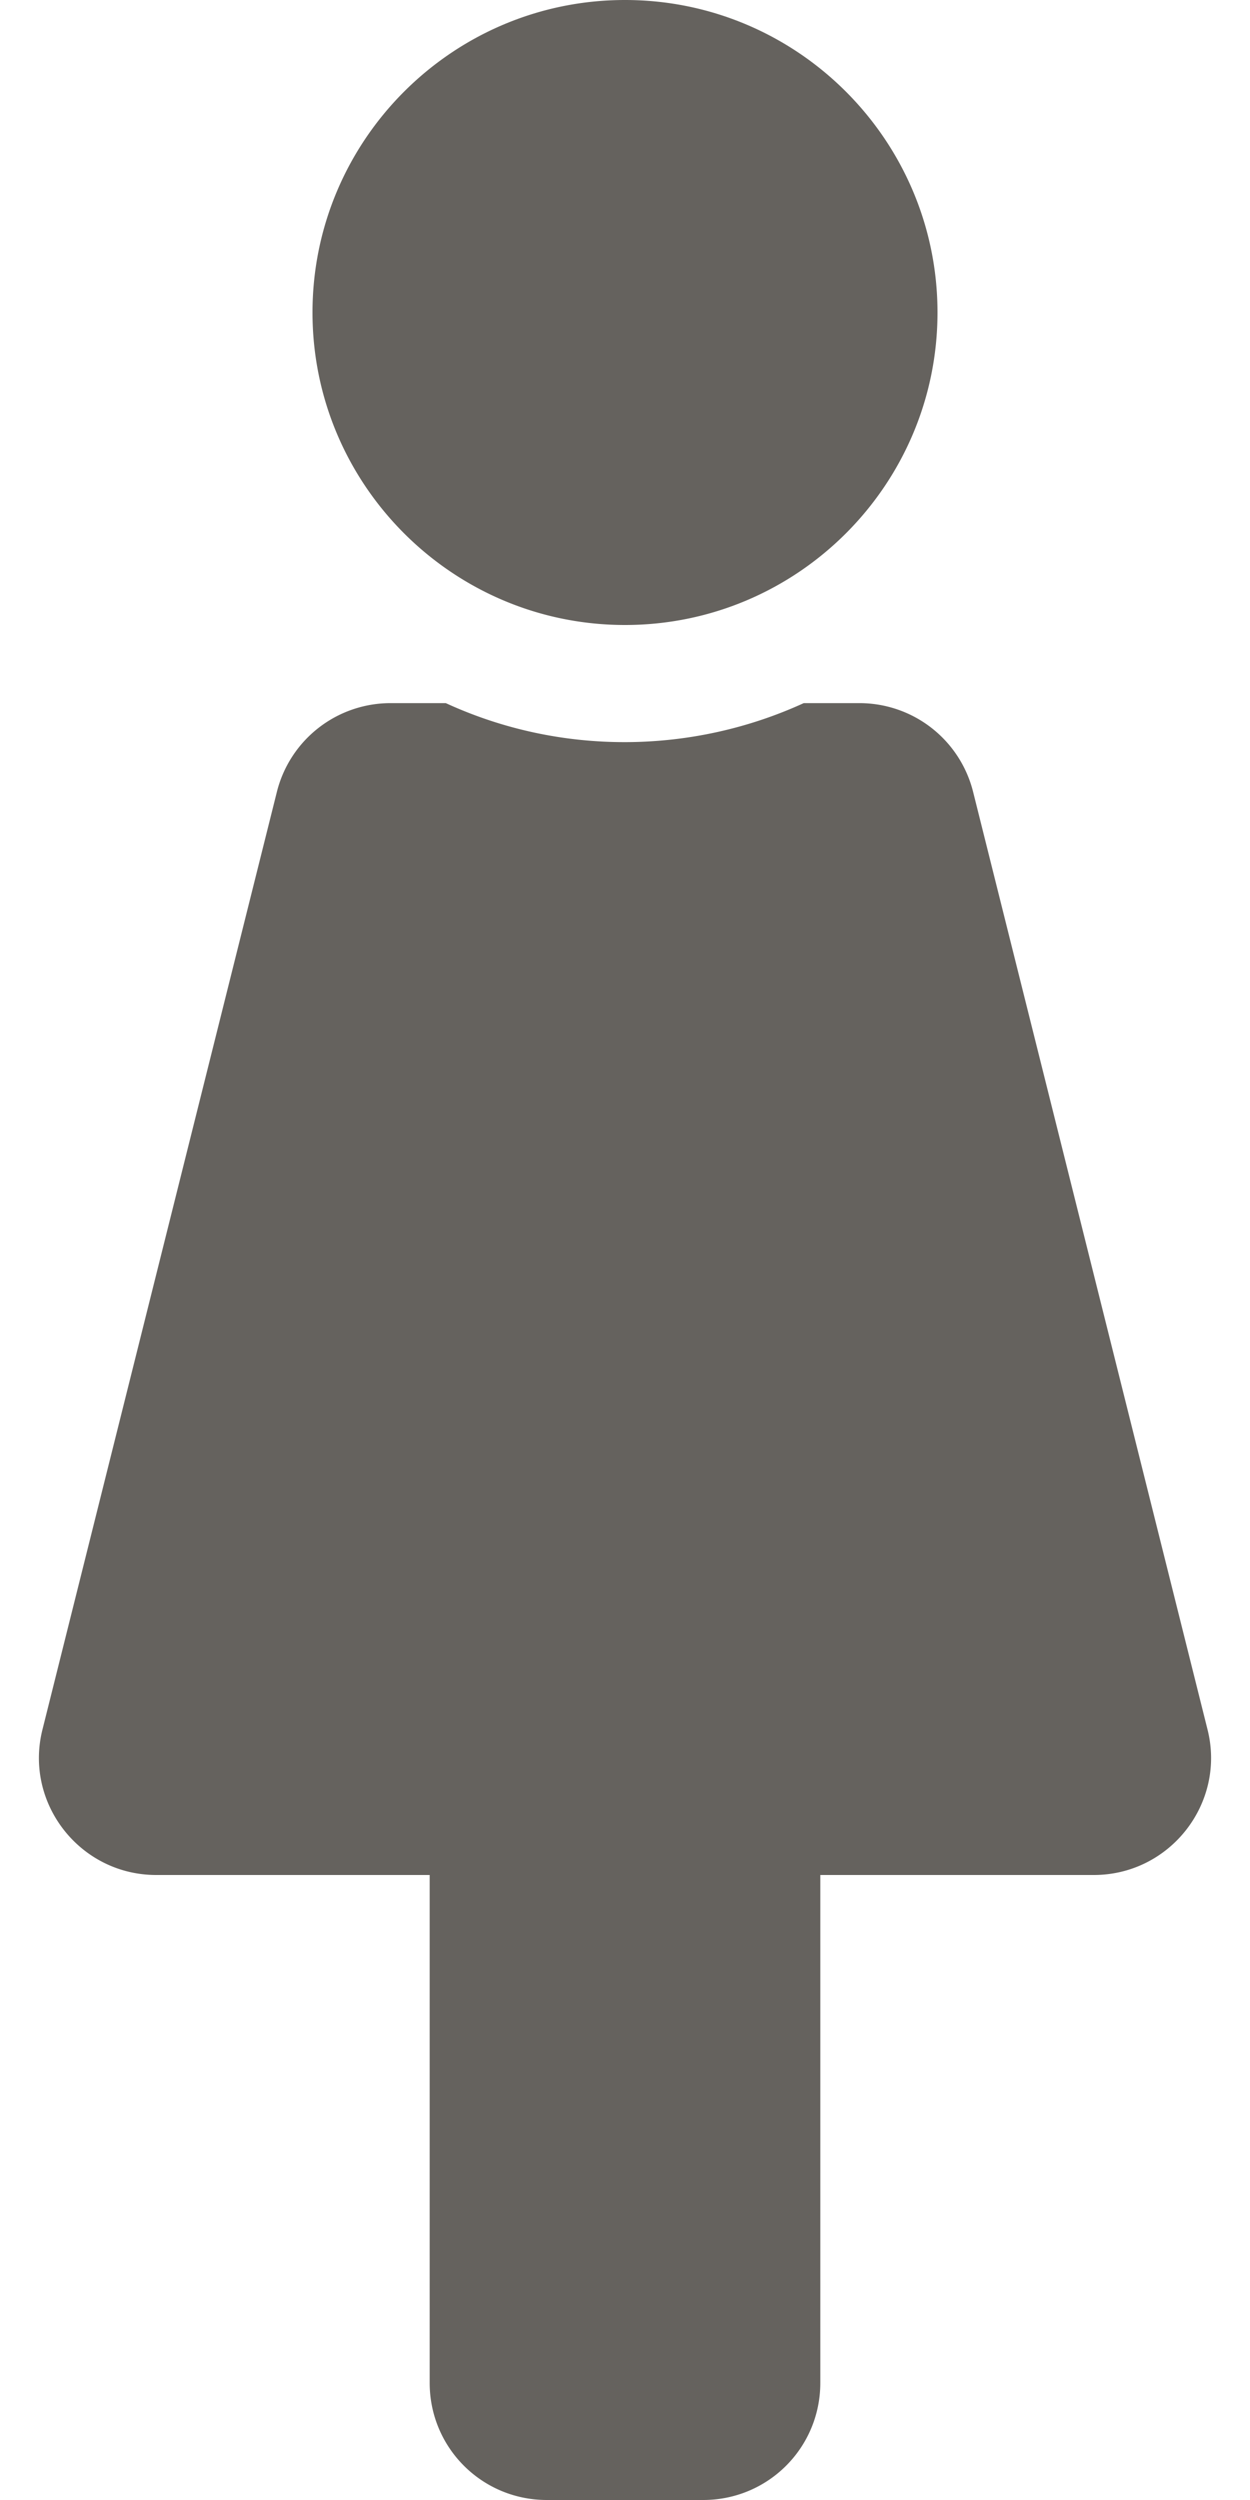 <svg xmlns="http://www.w3.org/2000/svg" viewBox="0 0 256 512"><!--!Font Awesome Free 6.5.2 by @fontawesome - https://fontawesome.com License - https://fontawesome.com/license/free Copyright 2024 Fonticons, Inc.--><path fill="#65625e" d="M128 0c35.3 0 64 28.7 64 64s-28.7 64-64 64c-35.3 0-64-28.7-64-64S92.7 0 128 0m119.3 354.2l-48-192A24 24 0 0 0 176 144h-11.4c-22.7 10.4-49.6 10.9-73.3 0H80a24 24 0 0 0 -23.3 18.2l-48 192C4.9 369.3 16.4 384 32 384h56v104c0 13.3 10.7 24 24 24h32c13.3 0 24-10.7 24-24V384h56c15.6 0 27.1-14.7 23.3-29.8z"/></svg>